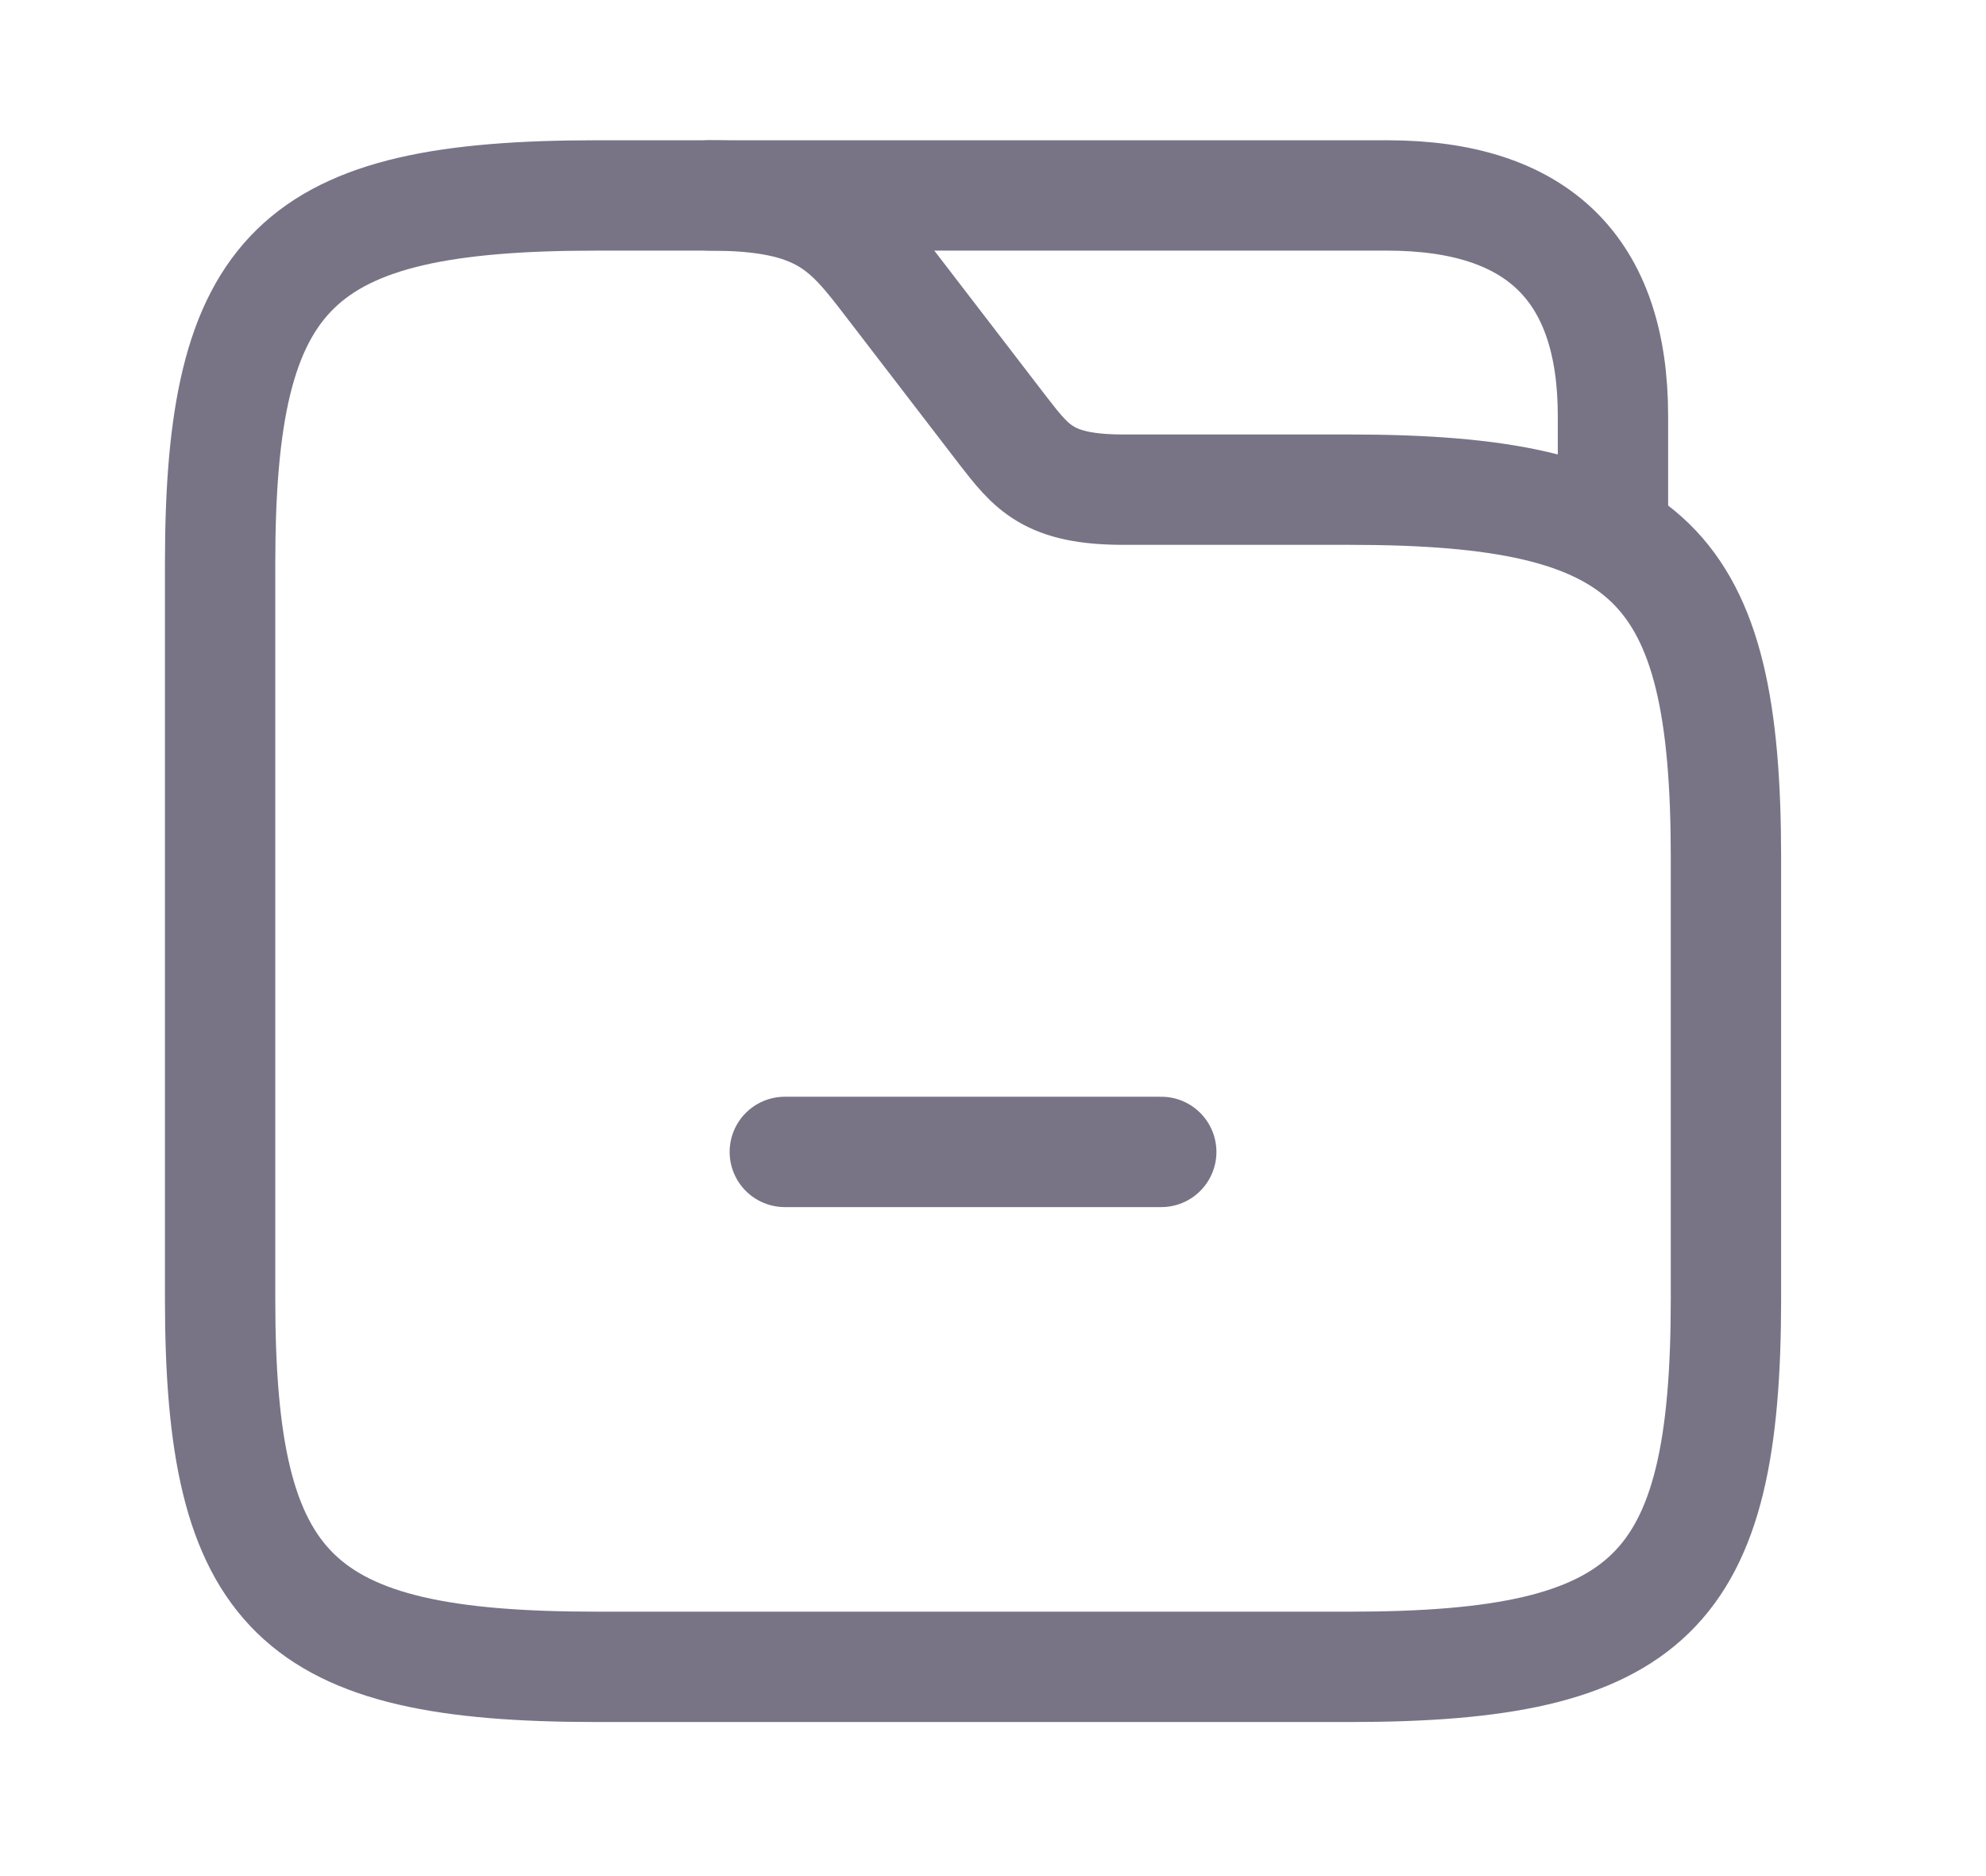 <svg width="18" height="17" viewBox="0 0 18 17" fill="none" xmlns="http://www.w3.org/2000/svg">
<path d="M15.643 7.771V11.771C15.643 14.438 14.96 15.104 12.231 15.104H5.407C2.677 15.104 1.995 14.438 1.995 11.771V5.104C1.995 2.437 2.677 1.771 5.407 1.771H6.43C7.454 1.771 7.679 2.064 8.068 2.571L9.092 3.904C9.351 4.237 9.501 4.437 10.183 4.437H12.231C14.96 4.437 15.643 5.104 15.643 7.771Z" stroke="#787486" stroke-miterlimit="10"/>
<path d="M6.43 1.771H12.572C13.937 1.771 14.619 2.437 14.619 3.771V4.691" stroke="#787486" stroke-miterlimit="10" stroke-linecap="round" stroke-linejoin="round"/>
<path d="M10.525 10.438H7.113" stroke="#787486" stroke-miterlimit="10" stroke-linecap="round" stroke-linejoin="round"/>
</svg>
